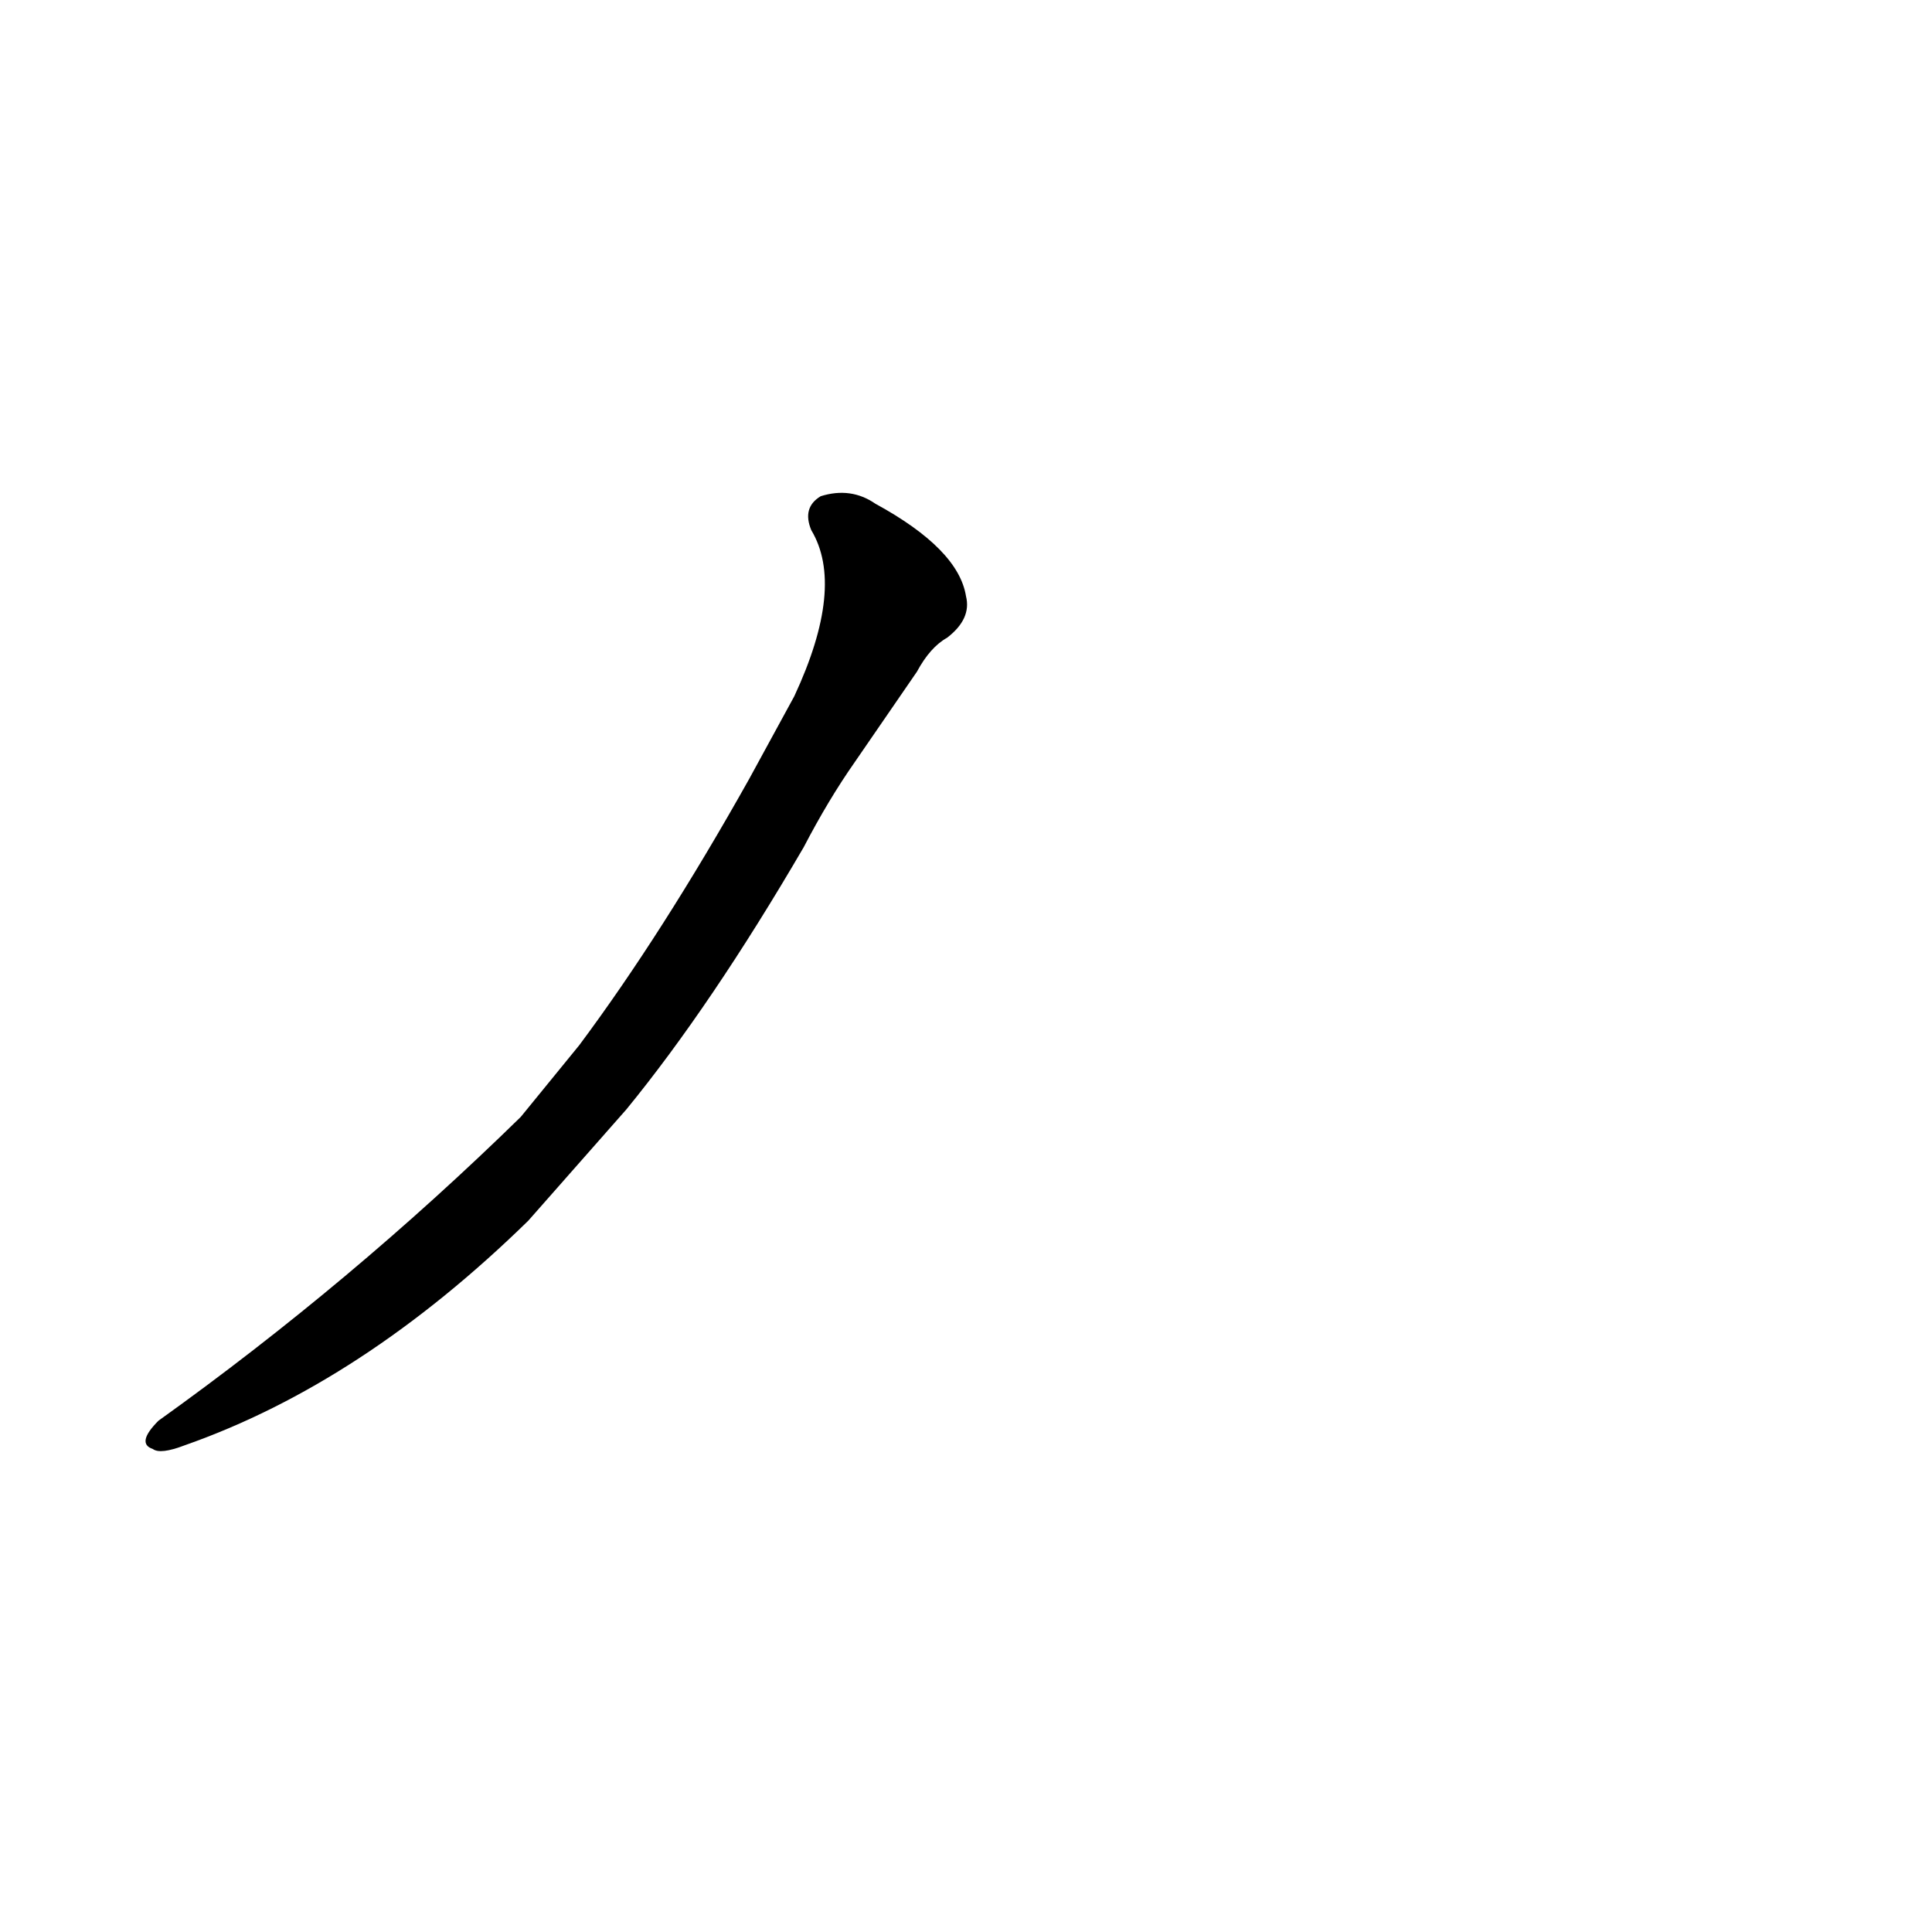 <?xml version='1.0' encoding='utf-8'?>
<svg xmlns="http://www.w3.org/2000/svg" version="1.1" viewBox="0 0 1024 1024"><g transform="scale(1, -1) translate(0, -900)"><path d="M 332 312 Q 377 367 426 451 Q 439 476 453 496 L 486 544 Q 493 557 502 562 Q 515 572 512 584 Q 508 609 464 633 Q 451 642 435 637 Q 425 631 430 619 Q 448 589 421 531 L 397 487 Q 351 405 307 346 L 276 308 Q 186 220 84 147 Q 72 135 81 132 Q 85 129 98 134 Q 192 167 280 253 L 332 312 Z" fill="black" /></g></svg>